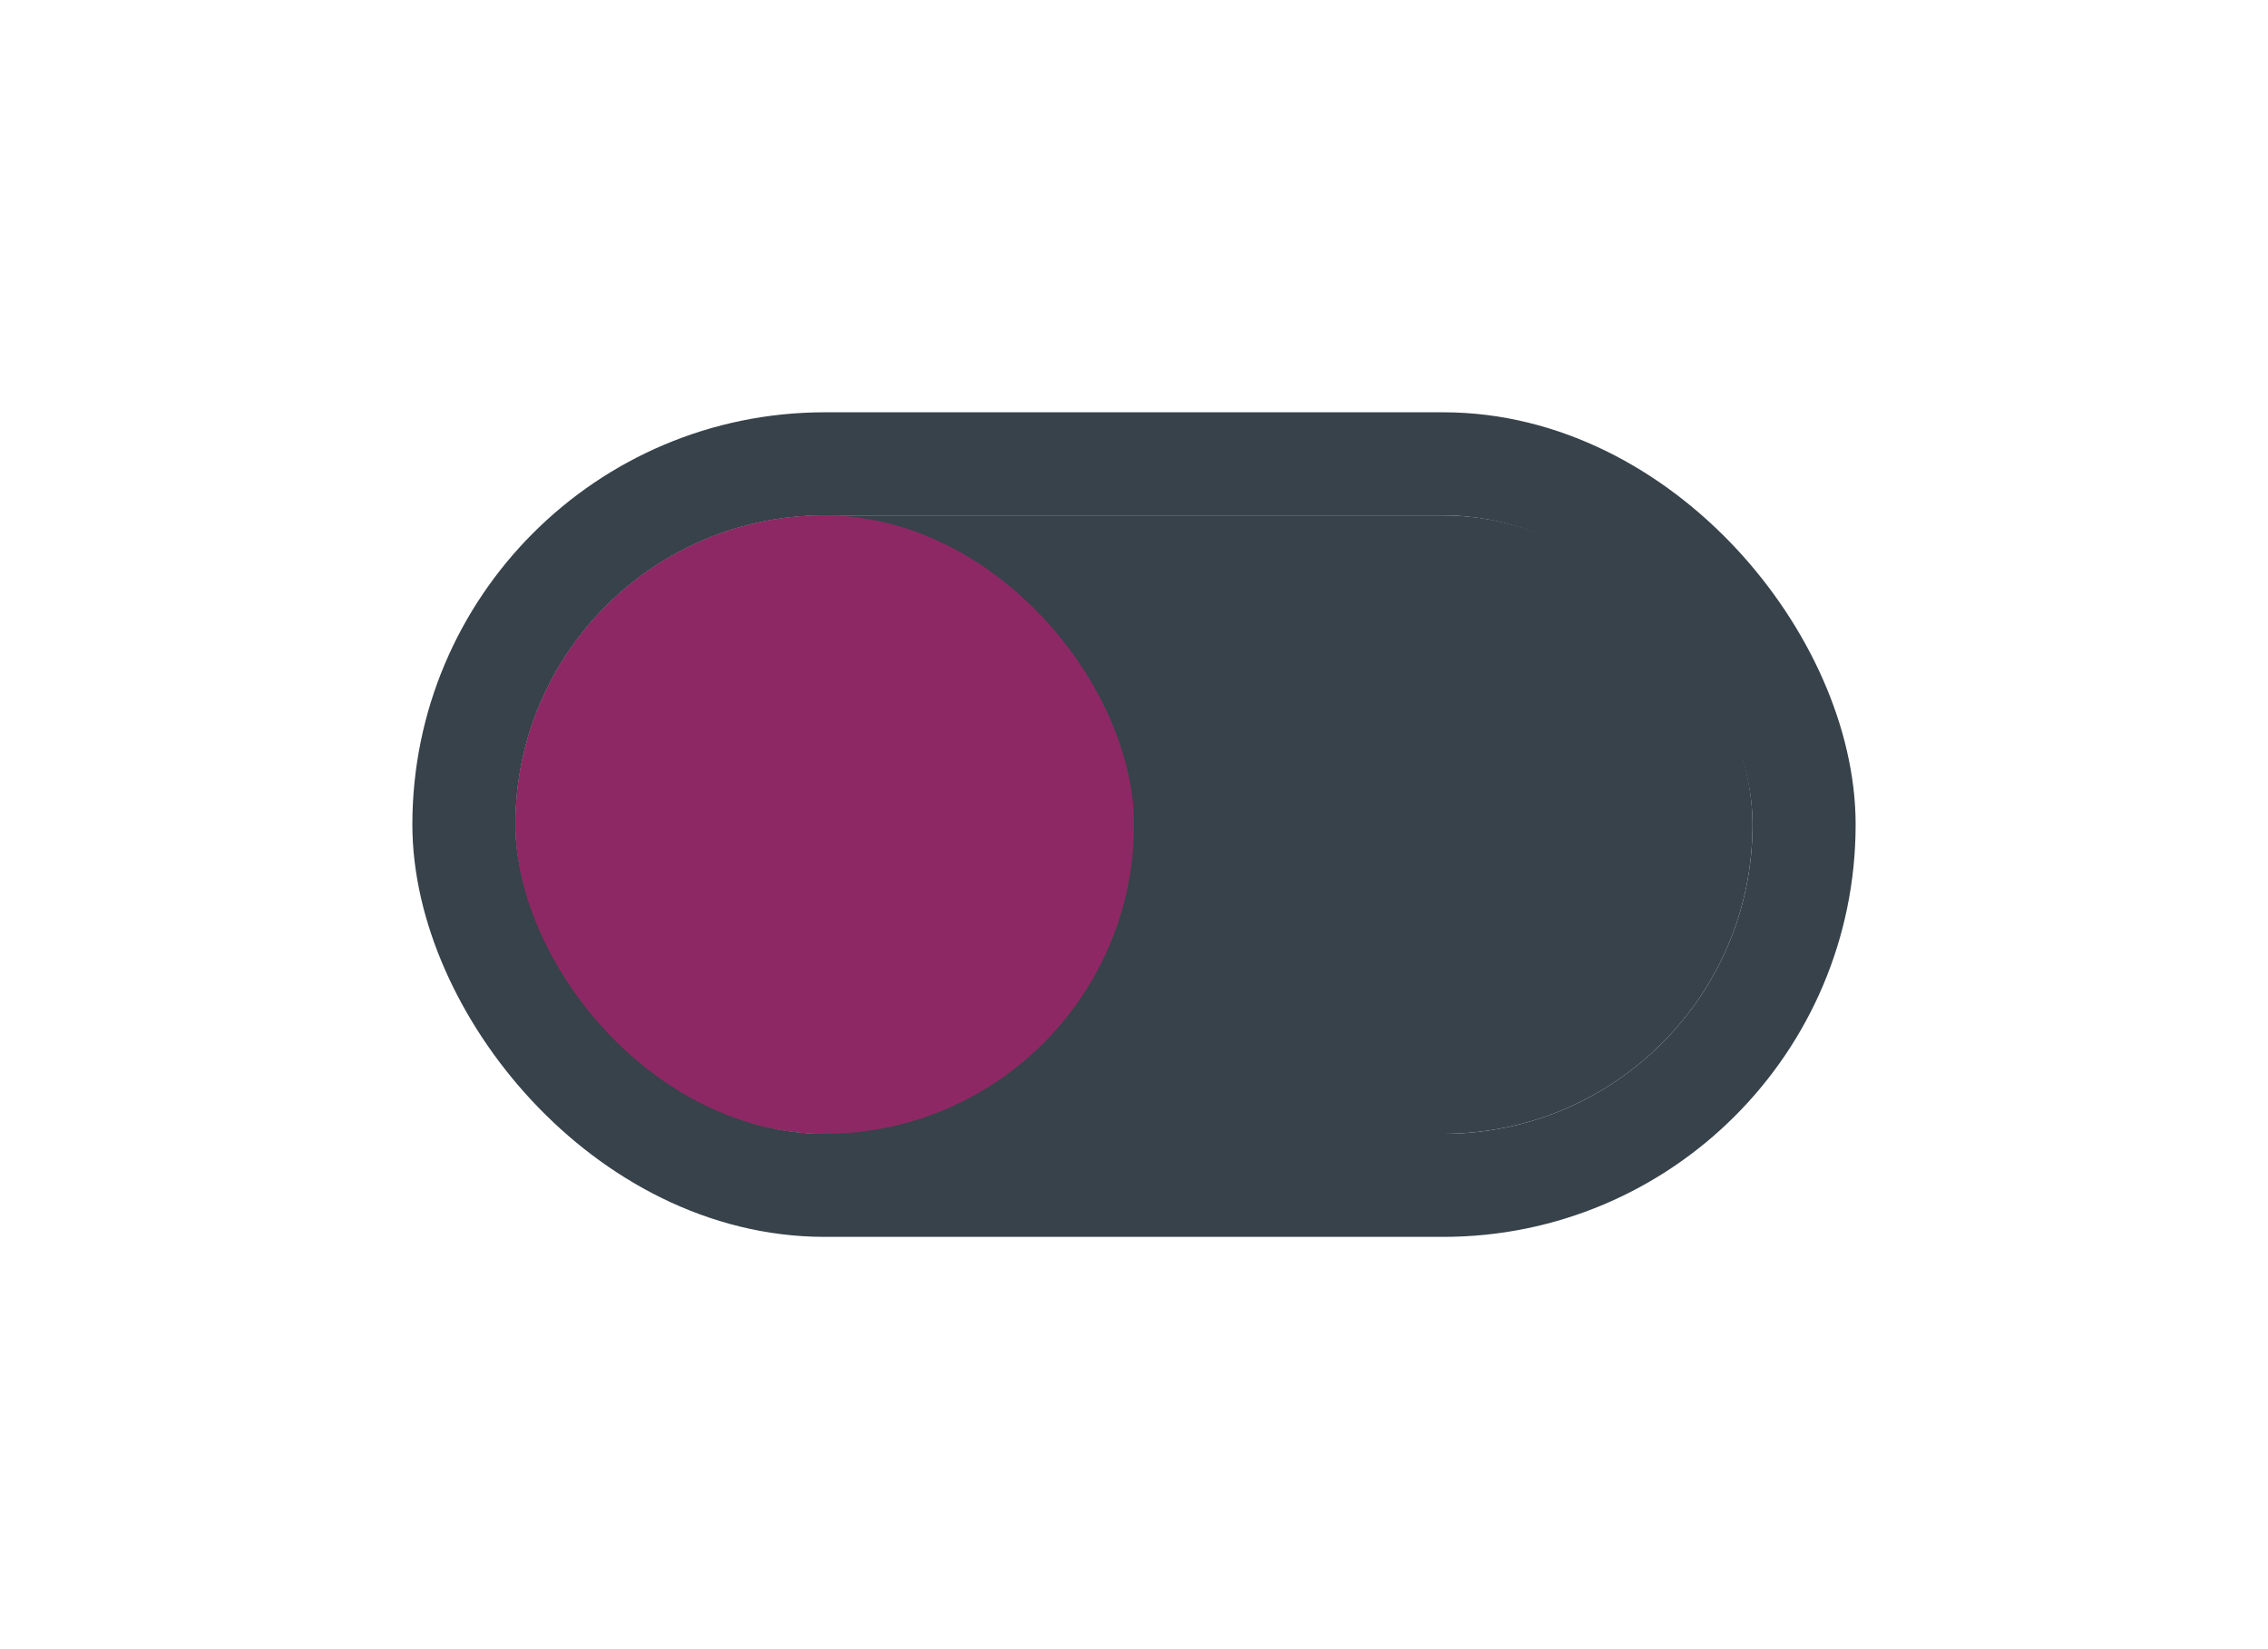 <svg width="44" height="32" viewBox="0 0 44 32" fill="none" xmlns="http://www.w3.org/2000/svg">
<g filter="url(#filter0_d_896_9656)">
<rect x="10" y="8" width="24" height="12" rx="6" fill="#37424A"/>
<rect x="9" y="7" width="26" height="14" rx="7" stroke="#37424A" stroke-width="2"/>
<rect x="10" y="8" width="12" height="12" rx="6" fill="#8E2864"/>
</g>
<defs>
<filter id="filter0_d_896_9656" x="0" y="0" width="44" height="32" filterUnits="userSpaceOnUse" color-interpolation-filters="sRGB">
<feFlood flood-opacity="0" result="BackgroundImageFix"/>
<feColorMatrix in="SourceAlpha" type="matrix" values="0 0 0 0 0 0 0 0 0 0 0 0 0 0 0 0 0 0 127 0" result="hardAlpha"/>
<feOffset dy="2"/>
<feGaussianBlur stdDeviation="4"/>
<feColorMatrix type="matrix" values="0 0 0 0 0 0 0 0 0 0 0 0 0 0 0 0 0 0 0.16 0"/>
<feBlend mode="normal" in2="BackgroundImageFix" result="effect1_dropShadow_896_9656"/>
<feBlend mode="normal" in="SourceGraphic" in2="effect1_dropShadow_896_9656" result="shape"/>
</filter>
</defs>
</svg>
